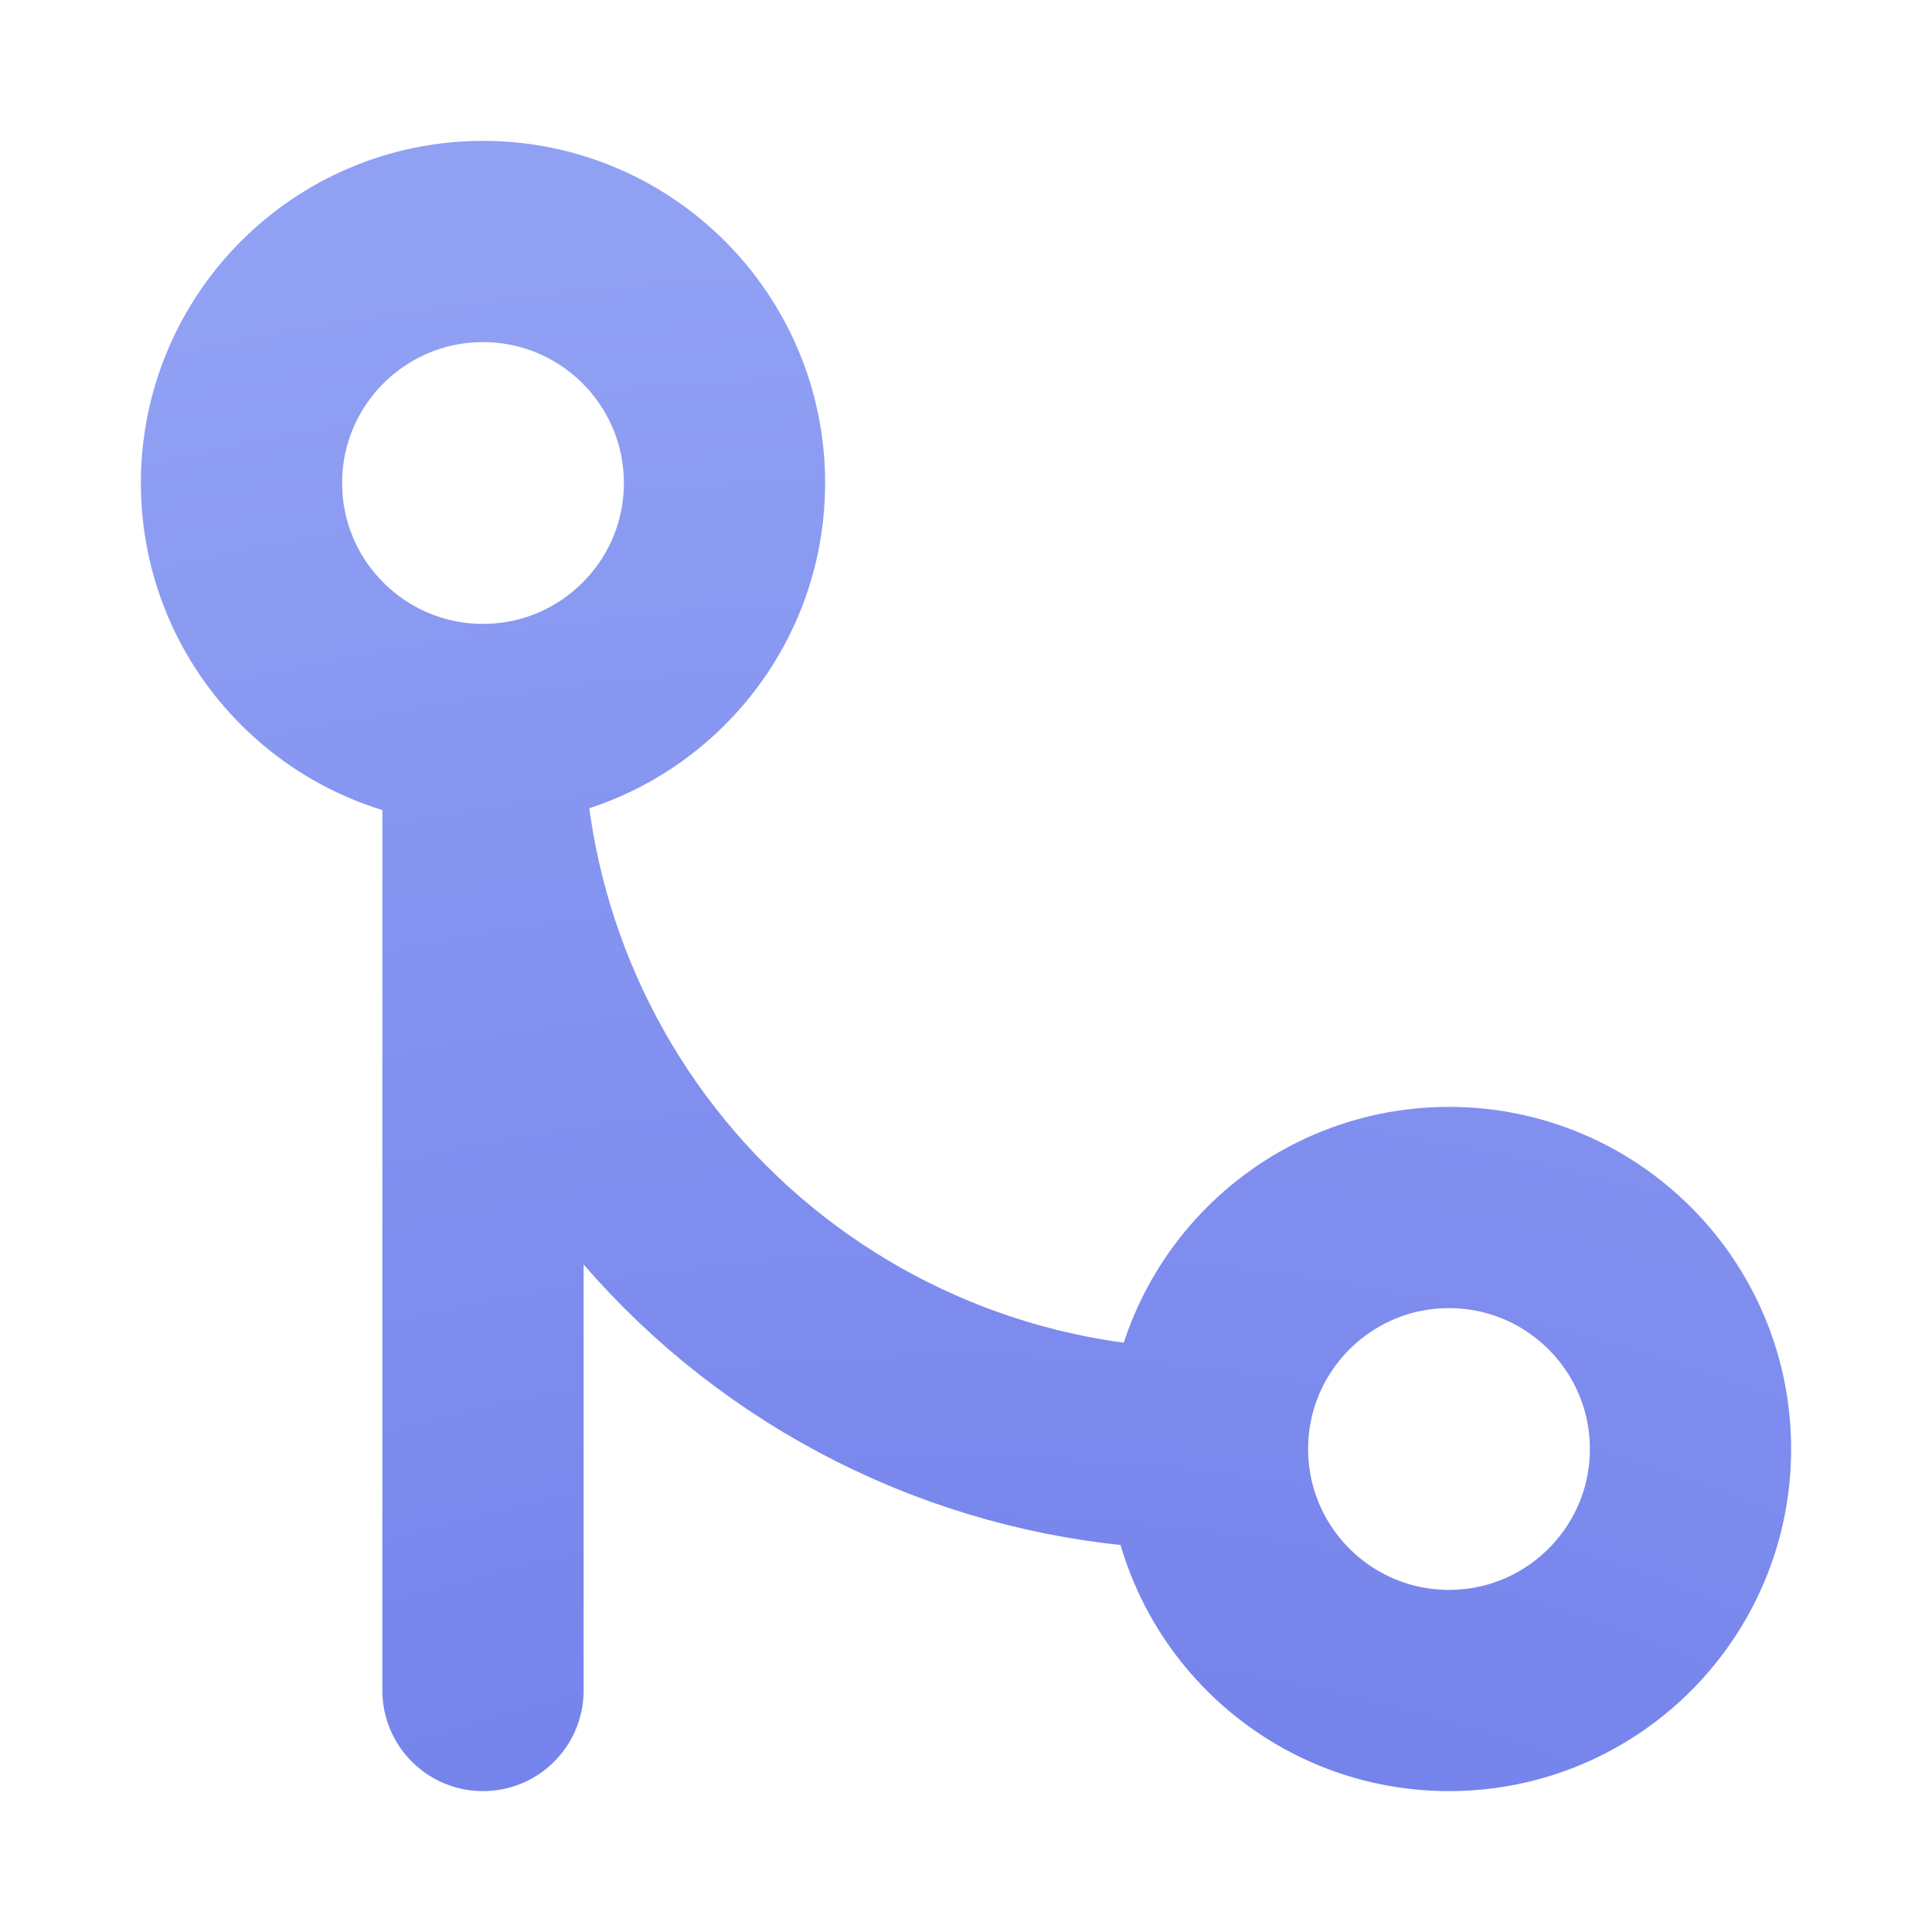 <svg width="12" height="12" viewBox="0 0 12 12" fill="none" xmlns="http://www.w3.org/2000/svg">
<g id="git-merge" clip-path="url(#clip0_1520_5691)">
<path id="Vector" d="M7.5 9C7.5 9.828 8.172 10.5 9 10.5C9.828 10.5 10.5 9.828 10.5 9C10.5 8.172 9.828 7.5 9 7.5C8.172 7.5 7.5 8.172 7.5 9ZM7.5 9C6.307 9 5.162 8.526 4.318 7.682C3.474 6.838 3 5.693 3 4.5M3 4.5C3.828 4.5 4.5 3.828 4.5 3C4.5 2.172 3.828 1.5 3 1.5C2.172 1.5 1.5 2.172 1.5 3C1.5 3.828 2.172 4.5 3 4.5ZM3 4.5V10.5" stroke="url(#paint0_radial_1520_5691)" stroke-width="1.25" stroke-linecap="round" stroke-linejoin="round"/>
</g>
<defs>
<radialGradient id="paint0_radial_1520_5691" cx="0" cy="0" r="1" gradientUnits="userSpaceOnUse" gradientTransform="translate(5.992 17.326) rotate(-90) scale(15.826 19.257)">
<stop stop-color="#626FE6"/>
<stop offset="1" stop-color="#90A0F3"/>
</radialGradient>
<clipPath id="clip0_1520_5691">
<rect width="12" height="12" fill="white"/>
</clipPath>
</defs>
</svg>
